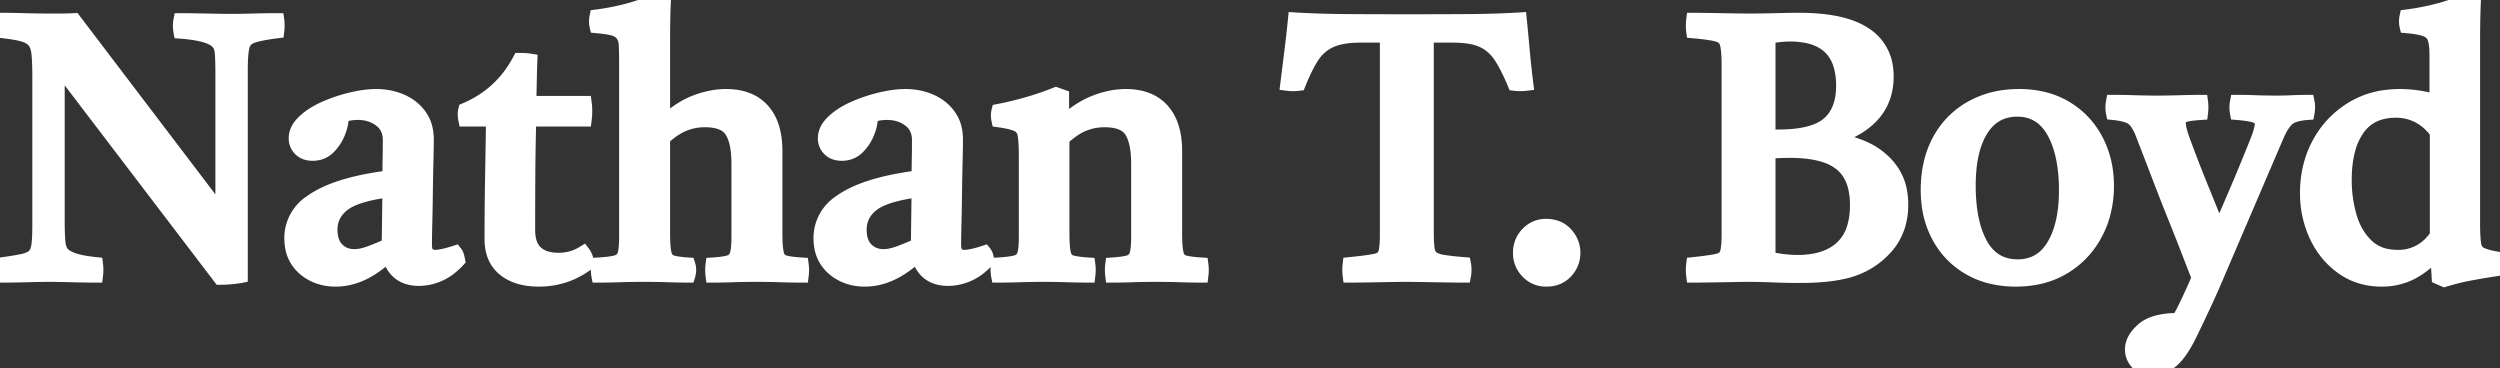 <svg width="171.375" height="25.25" viewBox="0 0 171.375 25.25" xmlns="http://www.w3.org/2000/svg"><rect x="0" y="0" width="171.375" height="25.25" fill="#333333" stroke="none"/><g id="svgGroup" stroke-linecap="round" fill-rule="evenodd" font-size="9pt" stroke="#ffffff" stroke-width="0.25mm" fill="#ffffff" style="stroke:#ffffff;stroke-width:0.25mm;fill:#ffffff"><path d="M 15.088 19.05 L 3.963 4.45 L 3.963 15.15 Q 3.963 16.1 4.013 16.613 A 1.934 1.934 0 0 0 4.069 16.93 Q 4.146 17.217 4.313 17.4 A 1.283 1.283 0 0 0 4.537 17.576 Q 4.655 17.65 4.803 17.716 A 3.195 3.195 0 0 0 5.088 17.825 Q 5.613 18 6.588 18.1 Q 6.638 18.5 6.588 18.9 Q 5.838 18.9 4.925 18.875 A 81.005 81.005 0 0 0 4.281 18.86 Q 3.778 18.85 3.388 18.85 A 39.994 39.994 0 0 0 2.878 18.854 Q 2.42 18.859 1.85 18.875 A 72.307 72.307 0 0 1 1.036 18.893 Q 0.652 18.899 0.31 18.9 A 43.239 43.239 0 0 1 0.213 18.9 Q 0.145 18.56 0.2 18.179 A 2.615 2.615 0 0 1 0.213 18.1 A 32.677 32.677 0 0 0 0.638 18.038 Q 1.238 17.947 1.613 17.863 Q 2.113 17.75 2.338 17.513 Q 2.563 17.275 2.625 16.8 A 5.777 5.777 0 0 0 2.658 16.469 Q 2.683 16.118 2.687 15.636 A 21.663 21.663 0 0 0 2.688 15.475 L 2.688 5.225 A 26.011 26.011 0 0 0 2.681 4.642 Q 2.668 4.045 2.625 3.65 A 2.346 2.346 0 0 0 2.566 3.319 Q 2.523 3.152 2.457 3.019 A 1.017 1.017 0 0 0 2.3 2.788 Q 2.038 2.5 1.5 2.363 A 6.073 6.073 0 0 0 1.124 2.28 Q 0.666 2.194 0.013 2.125 Q -0.012 1.75 0.013 1.35 Q 0.788 1.35 1.663 1.375 Q 2.538 1.4 3.413 1.4 L 4.1 1.4 A 21.452 21.452 0 0 0 4.566 1.395 Q 4.848 1.389 5.088 1.375 L 15.238 14.725 L 15.238 5.125 Q 15.238 4.342 15.212 3.848 A 10.028 10.028 0 0 0 15.2 3.65 A 1.723 1.723 0 0 0 15.154 3.35 Q 15.113 3.189 15.04 3.065 A 0.803 0.803 0 0 0 14.888 2.875 Q 14.4 2.364 12.639 2.198 A 14.621 14.621 0 0 0 12.363 2.175 A 2.426 2.426 0 0 1 12.326 1.841 Q 12.318 1.599 12.363 1.375 Q 12.838 1.375 13.5 1.388 A 1144.919 1144.919 0 0 1 14.709 1.411 A 1048.837 1048.837 0 0 1 14.788 1.413 A 85.059 85.059 0 0 0 15.086 1.418 Q 15.513 1.425 15.813 1.425 A 37.193 37.193 0 0 0 16.144 1.423 Q 16.66 1.419 17.341 1.401 A 98.307 98.307 0 0 0 17.363 1.4 Q 18.288 1.375 19.013 1.375 Q 19.063 1.75 19.013 2.15 A 19.513 19.513 0 0 0 18.455 2.227 Q 17.919 2.31 17.566 2.403 A 3.411 3.411 0 0 0 17.288 2.488 Q 16.763 2.675 16.638 3.175 A 2.955 2.955 0 0 0 16.58 3.485 Q 16.513 3.974 16.513 4.8 L 16.513 18.925 A 3.748 3.748 0 0 1 16.339 18.955 Q 16.144 18.985 15.876 19.009 A 12.738 12.738 0 0 1 15.838 19.013 A 10.829 10.829 0 0 1 15.485 19.038 Q 15.27 19.05 15.088 19.05 Z M 50.613 16.275 L 50.613 11.225 A 7.808 7.808 0 0 0 50.576 10.442 Q 50.495 9.639 50.233 9.133 A 2.034 2.034 0 0 0 50.15 8.988 A 1.387 1.387 0 0 0 49.495 8.449 Q 49.246 8.343 48.928 8.294 A 4.011 4.011 0 0 0 48.313 8.25 Q 47.588 8.25 46.913 8.513 A 3.509 3.509 0 0 0 46.353 8.795 Q 46.086 8.958 45.805 9.183 A 7.511 7.511 0 0 0 45.463 9.475 L 45.463 16.025 A 13.558 13.558 0 0 0 45.47 16.478 Q 45.491 17.106 45.575 17.425 A 0.941 0.941 0 0 0 45.673 17.665 A 0.647 0.647 0 0 0 46.05 17.963 Q 46.413 18.075 47.188 18.125 Q 47.313 18.5 47.188 18.9 Q 46.563 18.9 45.813 18.875 Q 45.063 18.85 44.138 18.85 A 58.525 58.525 0 0 0 43.314 18.855 Q 42.928 18.861 42.585 18.872 A 33.889 33.889 0 0 0 42.488 18.875 Q 41.763 18.9 41.013 18.9 Q 40.938 18.5 41.013 18.125 A 13.316 13.316 0 0 0 41.409 18.096 Q 41.963 18.047 42.263 17.963 Q 42.663 17.85 42.788 17.475 Q 42.89 17.168 42.908 16.561 A 9.341 9.341 0 0 0 42.913 16.275 L 42.913 4.225 A 36.081 36.081 0 0 0 42.911 3.88 Q 42.906 3.391 42.888 3.063 Q 42.869 2.733 42.751 2.51 A 0.856 0.856 0 0 0 42.663 2.375 A 1 1 0 0 0 42.269 2.056 A 1.329 1.329 0 0 0 42.088 1.988 A 2.707 2.707 0 0 0 41.872 1.934 Q 41.506 1.856 40.888 1.8 Q 40.813 1.475 40.888 1.125 Q 41.888 1 42.913 0.738 A 14.707 14.707 0 0 0 44.105 0.375 A 18.757 18.757 0 0 0 45.088 0 L 45.513 0.15 Q 45.488 0.7 45.475 1.388 Q 45.463 2.075 45.463 2.9 L 45.463 8.45 Q 46.42 7.556 47.35 7.125 A 4.891 4.891 0 0 1 47.675 6.988 A 6.578 6.578 0 0 1 48.806 6.666 A 5.232 5.232 0 0 1 49.763 6.575 Q 51.413 6.575 52.288 7.55 A 3.162 3.162 0 0 1 52.943 8.736 Q 53.094 9.218 53.141 9.8 A 6.827 6.827 0 0 1 53.163 10.35 L 53.163 16.025 A 13.558 13.558 0 0 0 53.17 16.478 Q 53.191 17.106 53.275 17.425 A 0.908 0.908 0 0 0 53.377 17.67 A 0.659 0.659 0 0 0 53.763 17.963 Q 54.138 18.075 54.963 18.125 Q 55.013 18.5 54.963 18.9 Q 54.213 18.9 53.5 18.875 A 36.544 36.544 0 0 0 52.932 18.86 Q 52.431 18.85 51.838 18.85 A 58.998 58.998 0 0 0 51.177 18.854 Q 50.655 18.859 50.225 18.875 Q 49.538 18.9 48.838 18.9 Q 48.788 18.5 48.838 18.125 A 11.231 11.231 0 0 0 49.2 18.096 Q 49.706 18.047 49.988 17.963 A 0.758 0.758 0 0 0 50.274 17.808 Q 50.405 17.693 50.474 17.513 A 0.945 0.945 0 0 0 50.488 17.475 Q 50.59 17.168 50.608 16.561 A 9.341 9.341 0 0 0 50.613 16.275 Z M 95.063 16.1 L 95.063 2.45 L 93.263 2.45 A 7.904 7.904 0 0 0 92.489 2.485 Q 92.1 2.524 91.776 2.604 A 3.154 3.154 0 0 0 91.175 2.813 Q 90.413 3.175 89.95 3.9 Q 89.488 4.625 89.038 5.75 Q 88.638 5.8 88.238 5.75 L 88.525 3.45 A 81.186 81.186 0 0 0 88.71 1.842 A 72.652 72.652 0 0 0 88.763 1.325 Q 90.388 1.425 92.363 1.438 A 630.93 630.93 0 0 0 95.409 1.449 A 703.574 703.574 0 0 0 96.463 1.45 A 678.345 678.345 0 0 0 99.596 1.443 A 602.401 602.401 0 0 0 100.6 1.438 Q 102.58 1.425 104.175 1.326 A 51.168 51.168 0 0 0 104.188 1.325 Q 104.288 2.325 104.388 3.438 A 65.124 65.124 0 0 0 104.566 5.155 A 73.301 73.301 0 0 0 104.638 5.75 Q 104.213 5.8 103.813 5.75 Q 103.451 4.875 103.09 4.246 A 7.456 7.456 0 0 0 102.863 3.875 A 3.031 3.031 0 0 0 102.075 3.048 A 2.865 2.865 0 0 0 101.65 2.8 Q 100.913 2.45 99.588 2.45 L 97.813 2.45 L 97.813 15.775 A 19.585 19.585 0 0 0 97.817 16.228 Q 97.828 16.691 97.863 17 Q 97.913 17.45 98.15 17.65 Q 98.372 17.837 98.845 17.926 A 3.411 3.411 0 0 0 98.913 17.938 Q 99.438 18.025 100.363 18.1 Q 100.438 18.5 100.363 18.9 Q 99.838 18.9 99.1 18.888 Q 98.363 18.875 97.638 18.863 Q 97.139 18.854 96.747 18.851 A 48.989 48.989 0 0 0 96.413 18.85 A 43.267 43.267 0 0 0 96.16 18.851 Q 95.772 18.853 95.259 18.862 A 123.01 123.01 0 0 0 95.225 18.862 Q 94.513 18.875 93.775 18.888 Q 93.268 18.896 92.861 18.899 A 52.958 52.958 0 0 1 92.513 18.9 A 2.928 2.928 0 0 1 92.488 18.516 Q 92.487 18.339 92.507 18.153 A 3.864 3.864 0 0 1 92.513 18.1 A 42.202 42.202 0 0 0 93.092 18.038 Q 93.894 17.947 94.288 17.863 Q 94.613 17.793 94.785 17.622 A 0.62 0.62 0 0 0 94.938 17.375 Q 95.063 17 95.063 16.1 Z M 78.013 16.275 L 78.013 11.225 A 7.808 7.808 0 0 0 77.976 10.442 Q 77.895 9.639 77.633 9.133 A 2.034 2.034 0 0 0 77.55 8.988 A 1.387 1.387 0 0 0 76.895 8.449 Q 76.646 8.343 76.328 8.294 A 4.011 4.011 0 0 0 75.713 8.25 Q 74.988 8.25 74.313 8.513 A 3.41 3.41 0 0 0 73.789 8.774 Q 73.535 8.928 73.266 9.138 A 7.709 7.709 0 0 0 72.838 9.5 L 72.838 16.025 A 13.558 13.558 0 0 0 72.845 16.478 Q 72.866 17.106 72.95 17.425 A 0.908 0.908 0 0 0 73.052 17.67 A 0.659 0.659 0 0 0 73.438 17.963 Q 73.813 18.075 74.613 18.125 Q 74.663 18.5 74.613 18.9 A 43.272 43.272 0 0 1 73.527 18.886 A 49.188 49.188 0 0 1 73.15 18.875 Q 72.388 18.85 71.513 18.85 Q 70.713 18.85 69.938 18.875 Q 69.163 18.9 68.413 18.9 Q 68.338 18.5 68.413 18.125 A 13.316 13.316 0 0 0 68.809 18.096 Q 69.363 18.047 69.663 17.963 Q 70.063 17.85 70.188 17.475 Q 70.29 17.168 70.308 16.561 A 9.341 9.341 0 0 0 70.313 16.275 L 70.313 10.675 Q 70.313 9.887 70.255 9.425 A 3.462 3.462 0 0 0 70.225 9.225 A 1.068 1.068 0 0 0 70.125 8.924 A 0.807 0.807 0 0 0 69.75 8.563 A 1.929 1.929 0 0 0 69.498 8.465 Q 69.217 8.375 68.788 8.303 A 10.924 10.924 0 0 0 68.438 8.25 A 1.685 1.685 0 0 1 68.404 8.015 Q 68.388 7.797 68.438 7.6 A 23.529 23.529 0 0 0 70.988 6.952 A 19.619 19.619 0 0 0 72.388 6.45 L 72.813 6.6 L 72.813 8.475 Q 73.963 7.425 75.063 7 A 6.612 6.612 0 0 1 76.17 6.675 A 5.144 5.144 0 0 1 77.163 6.575 Q 78.813 6.575 79.688 7.55 A 3.162 3.162 0 0 1 80.343 8.736 Q 80.494 9.218 80.541 9.8 A 6.827 6.827 0 0 1 80.563 10.35 L 80.563 16.025 A 13.558 13.558 0 0 0 80.57 16.478 Q 80.591 17.106 80.675 17.425 A 0.908 0.908 0 0 0 80.777 17.67 A 0.659 0.659 0 0 0 81.163 17.963 Q 81.538 18.075 82.363 18.125 Q 82.413 18.5 82.363 18.9 Q 81.613 18.9 80.9 18.875 A 36.544 36.544 0 0 0 80.332 18.86 Q 79.831 18.85 79.238 18.85 A 58.998 58.998 0 0 0 78.577 18.854 Q 78.055 18.859 77.625 18.875 Q 76.938 18.9 76.238 18.9 Q 76.188 18.5 76.238 18.125 A 11.231 11.231 0 0 0 76.6 18.096 Q 77.106 18.047 77.388 17.963 A 0.758 0.758 0 0 0 77.674 17.808 Q 77.805 17.693 77.874 17.513 A 0.945 0.945 0 0 0 77.888 17.475 Q 77.99 17.168 78.008 16.561 A 9.341 9.341 0 0 0 78.013 16.275 Z M 156.063 9.375 L 151.788 19.35 A 13.162 13.162 0 0 1 151.713 19.526 Q 151.581 19.828 151.338 20.363 A 100.024 100.024 0 0 1 150.829 21.459 A 111.904 111.904 0 0 1 150.65 21.838 Q 150.288 22.6 150.038 23.1 A 9.372 9.372 0 0 1 149.688 23.729 Q 149.318 24.334 148.957 24.665 A 2.19 2.19 0 0 1 148.813 24.788 Q 148.213 25.25 147.538 25.25 Q 146.987 25.25 146.644 24.992 A 1.116 1.116 0 0 1 146.5 24.863 Q 146.138 24.475 146.138 23.95 A 1.422 1.422 0 0 1 146.331 23.249 Q 146.452 23.031 146.65 22.818 A 3.321 3.321 0 0 1 146.888 22.588 A 2.208 2.208 0 0 1 147.584 22.184 Q 148.206 21.951 149.13 21.928 A 8.279 8.279 0 0 1 149.338 21.925 Q 149.663 21.35 149.975 20.688 A 43.313 43.313 0 0 0 150.225 20.147 Q 150.336 19.903 150.458 19.629 A 89.534 89.534 0 0 0 150.713 19.05 Q 150.438 18.35 150.013 17.25 Q 149.588 16.15 149.05 14.813 A 176.524 176.524 0 0 1 148.1 12.395 A 194.542 194.542 0 0 1 147.963 12.038 A 549.995 549.995 0 0 0 146.953 9.419 A 499.733 499.733 0 0 0 146.888 9.25 A 4.969 4.969 0 0 0 146.714 8.84 Q 146.486 8.366 146.225 8.15 Q 145.863 7.85 144.838 7.75 A 1.723 1.723 0 0 1 144.801 7.441 Q 144.796 7.28 144.818 7.106 A 2.621 2.621 0 0 1 144.838 6.975 Q 145.563 6.975 146.313 7 Q 147.063 7.025 147.863 7.025 A 47.709 47.709 0 0 0 148.619 7.019 A 60.589 60.589 0 0 0 149.438 7 A 69.078 69.078 0 0 1 150.04 6.985 Q 150.513 6.975 150.888 6.975 Q 150.938 7.35 150.888 7.75 A 10.94 10.94 0 0 0 150.495 7.78 Q 149.955 7.831 149.701 7.924 A 1.017 1.017 0 0 0 149.7 7.925 Q 149.417 8.03 149.371 8.31 A 0.713 0.713 0 0 0 149.363 8.425 Q 149.363 8.775 149.613 9.5 A 107.888 107.888 0 0 0 150.253 11.206 A 85.636 85.636 0 0 0 150.875 12.775 Q 151.488 14.275 152.113 15.85 A 322.141 322.141 0 0 0 152.821 14.221 Q 153.2 13.345 153.525 12.575 A 145.245 145.245 0 0 0 154.451 10.33 A 162.098 162.098 0 0 0 154.763 9.55 A 7.731 7.731 0 0 0 154.883 9.211 Q 155.038 8.738 155.038 8.475 A 0.498 0.498 0 0 0 154.971 8.216 Q 154.911 8.115 154.798 8.043 A 0.822 0.822 0 0 0 154.663 7.975 Q 154.288 7.825 153.338 7.75 Q 153.263 7.35 153.338 6.975 A 33.975 33.975 0 0 1 154.542 6.997 A 37.118 37.118 0 0 1 154.625 7 A 35.038 35.038 0 0 0 155.487 7.021 A 42.109 42.109 0 0 0 156.038 7.025 A 22.736 22.736 0 0 0 156.559 7.019 A 28.991 28.991 0 0 0 157.125 7 A 29.509 29.509 0 0 1 157.684 6.981 A 21.439 21.439 0 0 1 158.188 6.975 Q 158.263 7.35 158.188 7.75 A 4.849 4.849 0 0 0 157.705 7.807 Q 157.044 7.922 156.763 8.213 A 2.439 2.439 0 0 0 156.499 8.541 Q 156.271 8.879 156.063 9.375 Z M 118.488 16.1 L 118.488 4.475 A 14.109 14.109 0 0 0 118.48 3.988 Q 118.463 3.52 118.414 3.215 A 2.273 2.273 0 0 0 118.363 2.975 A 0.779 0.779 0 0 0 117.917 2.456 A 1.19 1.19 0 0 0 117.725 2.388 A 4.168 4.168 0 0 0 117.429 2.321 Q 116.925 2.225 116.063 2.15 A 2.928 2.928 0 0 1 116.038 1.766 Q 116.037 1.589 116.057 1.403 A 3.864 3.864 0 0 1 116.063 1.35 Q 116.588 1.35 117.313 1.363 Q 118.038 1.375 118.75 1.388 A 107.232 107.232 0 0 0 119.091 1.393 Q 119.565 1.4 119.914 1.4 A 37.281 37.281 0 0 0 119.938 1.4 A 58.322 58.322 0 0 0 120.661 1.395 Q 121.155 1.389 121.725 1.375 A 118.33 118.33 0 0 1 122.205 1.364 Q 122.674 1.354 123.034 1.351 A 36.29 36.29 0 0 1 123.338 1.35 A 14.883 14.883 0 0 1 124.929 1.429 Q 126.559 1.605 127.573 2.172 A 3.944 3.944 0 0 1 127.863 2.35 A 3.198 3.198 0 0 1 129.301 4.671 A 4.395 4.395 0 0 1 129.338 5.25 Q 129.338 8.158 126.044 9.347 A 9.894 9.894 0 0 1 125.413 9.55 L 125.413 9.575 A 7.282 7.282 0 0 1 127.082 9.889 A 6.369 6.369 0 0 1 127.875 10.2 A 4.58 4.58 0 0 1 129.346 11.28 A 4.414 4.414 0 0 1 129.663 11.675 A 3.58 3.58 0 0 1 130.254 13.096 A 4.945 4.945 0 0 1 130.338 14.025 A 4.826 4.826 0 0 1 130.121 15.501 A 4.01 4.01 0 0 1 129.263 16.988 Q 128.188 18.175 126.588 18.6 A 9.559 9.559 0 0 1 125.578 18.793 A 11.253 11.253 0 0 1 125.088 18.85 Q 124.288 18.925 123.388 18.925 Q 122.513 18.925 121.575 18.888 A 52.088 52.088 0 0 0 120.795 18.862 Q 120.32 18.85 119.913 18.85 A 34.15 34.15 0 0 0 119.692 18.851 Q 119.444 18.852 119.109 18.857 A 129.68 129.68 0 0 0 118.788 18.863 Q 118.063 18.875 117.313 18.888 A 118.814 118.814 0 0 1 116.953 18.893 Q 116.454 18.9 116.087 18.9 A 41.308 41.308 0 0 1 116.063 18.9 A 2.928 2.928 0 0 1 116.038 18.516 Q 116.037 18.339 116.057 18.153 A 3.864 3.864 0 0 1 116.063 18.1 A 37.893 37.893 0 0 0 116.608 18.038 Q 117.115 17.977 117.451 17.919 A 5.991 5.991 0 0 0 117.738 17.862 A 1.166 1.166 0 0 0 117.995 17.774 A 0.68 0.68 0 0 0 118.363 17.363 Q 118.488 16.975 118.488 16.1 Z M 167.563 19.2 L 167.163 19.025 L 167.063 17.3 A 7.884 7.884 0 0 1 166.29 18.038 Q 165.851 18.401 165.403 18.645 A 4.724 4.724 0 0 1 165.275 18.713 A 4.332 4.332 0 0 1 163.471 19.171 A 5.109 5.109 0 0 1 163.263 19.175 A 4.837 4.837 0 0 1 161.662 18.917 A 4.326 4.326 0 0 1 160.55 18.338 Q 159.388 17.5 158.763 16.15 A 6.853 6.853 0 0 1 158.138 13.323 A 7.885 7.885 0 0 1 158.138 13.225 A 7.326 7.326 0 0 1 158.493 10.919 A 6.693 6.693 0 0 1 158.925 9.9 Q 159.713 8.4 161.15 7.488 A 5.841 5.841 0 0 1 163.58 6.632 A 7.422 7.422 0 0 1 164.513 6.575 A 8.362 8.362 0 0 1 165.403 6.624 A 9.634 9.634 0 0 1 165.713 6.663 A 8.506 8.506 0 0 1 166.596 6.836 A 10.037 10.037 0 0 1 167.013 6.95 L 167.013 3.75 A 6.436 6.436 0 0 0 167.001 3.345 Q 166.977 2.969 166.905 2.716 A 1.463 1.463 0 0 0 166.863 2.588 A 0.907 0.907 0 0 0 166.405 2.094 A 1.277 1.277 0 0 0 166.275 2.038 Q 165.895 1.896 165.183 1.821 A 11.239 11.239 0 0 0 164.963 1.8 Q 164.888 1.475 164.963 1.125 A 17.061 17.061 0 0 0 166.734 0.805 A 19.03 19.03 0 0 0 167.013 0.738 A 13.436 13.436 0 0 0 168.582 0.237 A 15.693 15.693 0 0 0 169.163 0 L 169.588 0.15 Q 169.564 0.663 169.552 1.308 A 63.154 63.154 0 0 0 169.55 1.4 Q 169.538 2.1 169.538 2.925 L 169.538 15.325 A 19.812 19.812 0 0 0 169.542 15.77 Q 169.553 16.235 169.587 16.552 A 4.047 4.047 0 0 0 169.613 16.75 A 1.072 1.072 0 0 0 169.699 17.041 A 0.773 0.773 0 0 0 170.063 17.413 A 1.969 1.969 0 0 0 170.299 17.509 Q 170.677 17.64 171.338 17.75 Q 171.413 18.075 171.338 18.425 Q 170.338 18.575 169.388 18.75 Q 168.438 18.925 167.563 19.2 Z M 27.881 18.994 A 2.472 2.472 0 0 0 28.713 19.125 Q 29.413 19.125 30.1 18.825 A 3.469 3.469 0 0 0 30.833 18.385 A 4.765 4.765 0 0 0 31.413 17.85 Q 31.388 17.725 31.35 17.575 Q 31.313 17.425 31.213 17.3 A 11.444 11.444 0 0 1 30.86 17.409 Q 30.197 17.6 29.838 17.6 A 1.002 1.002 0 0 1 29.659 17.585 Q 29.265 17.514 29.169 17.102 A 1.33 1.33 0 0 1 29.138 16.8 A 31.746 31.746 0 0 1 29.138 16.669 Q 29.139 16.257 29.152 15.689 A 106.632 106.632 0 0 1 29.163 15.225 Q 29.188 14.25 29.2 13.163 Q 29.213 12.075 29.238 11.113 A 112.099 112.099 0 0 0 29.242 10.914 Q 29.257 10.318 29.261 9.873 A 35.79 35.79 0 0 0 29.263 9.55 A 3.37 3.37 0 0 0 29.212 8.957 A 2.467 2.467 0 0 0 28.775 7.913 Q 28.288 7.25 27.5 6.913 A 4.041 4.041 0 0 0 27.046 6.749 A 4.446 4.446 0 0 0 25.788 6.575 Q 25.366 6.575 24.88 6.646 A 9.321 9.321 0 0 0 24.088 6.8 Q 23.138 7.025 22.263 7.413 A 5.904 5.904 0 0 0 21.511 7.809 A 4.3 4.3 0 0 0 20.825 8.338 Q 20.596 8.556 20.461 8.785 A 1.336 1.336 0 0 0 20.263 9.475 A 1.285 1.285 0 0 0 20.263 9.489 A 1.036 1.036 0 0 0 20.575 10.238 Q 20.888 10.55 21.438 10.55 Q 22.063 10.55 22.5 10.138 A 2.733 2.733 0 0 0 22.743 9.876 A 3.013 3.013 0 0 0 23.188 9.125 A 3.546 3.546 0 0 0 23.309 8.787 A 2.884 2.884 0 0 0 23.438 7.95 Q 23.708 7.83 24.051 7.782 A 3.518 3.518 0 0 1 24.538 7.75 Q 25.438 7.75 26.075 8.238 A 1.549 1.549 0 0 1 26.623 8.998 A 1.924 1.924 0 0 1 26.713 9.6 Q 26.713 10.3 26.7 10.925 Q 26.688 11.55 26.688 12.15 Q 23.006 12.615 21.34 13.815 A 2.965 2.965 0 0 0 19.963 16.3 A 3.616 3.616 0 0 0 19.999 16.824 A 2.496 2.496 0 0 0 20.85 18.413 A 3.061 3.061 0 0 0 21.868 18.996 A 3.536 3.536 0 0 0 23.013 19.175 Q 24.255 19.175 25.465 18.408 A 7.58 7.58 0 0 0 26.638 17.475 A 3.016 3.016 0 0 0 26.815 17.984 Q 27.163 18.739 27.881 18.994 Z M 64.156 18.994 A 2.472 2.472 0 0 0 64.988 19.125 Q 65.688 19.125 66.375 18.825 A 3.469 3.469 0 0 0 67.108 18.385 A 4.765 4.765 0 0 0 67.688 17.85 Q 67.663 17.725 67.625 17.575 Q 67.588 17.425 67.488 17.3 A 11.444 11.444 0 0 1 67.135 17.409 Q 66.472 17.6 66.113 17.6 A 1.002 1.002 0 0 1 65.934 17.585 Q 65.54 17.514 65.444 17.102 A 1.33 1.33 0 0 1 65.413 16.8 A 31.746 31.746 0 0 1 65.413 16.669 Q 65.414 16.257 65.427 15.689 A 106.632 106.632 0 0 1 65.438 15.225 Q 65.463 14.25 65.475 13.163 Q 65.488 12.075 65.513 11.113 A 112.099 112.099 0 0 0 65.517 10.914 Q 65.532 10.318 65.536 9.873 A 35.79 35.79 0 0 0 65.538 9.55 A 3.37 3.37 0 0 0 65.487 8.957 A 2.467 2.467 0 0 0 65.05 7.913 Q 64.563 7.25 63.775 6.913 A 4.041 4.041 0 0 0 63.321 6.749 A 4.446 4.446 0 0 0 62.063 6.575 Q 61.641 6.575 61.155 6.646 A 9.321 9.321 0 0 0 60.363 6.8 Q 59.413 7.025 58.538 7.413 A 5.904 5.904 0 0 0 57.786 7.809 A 4.3 4.3 0 0 0 57.1 8.338 Q 56.871 8.556 56.736 8.785 A 1.336 1.336 0 0 0 56.538 9.475 A 1.285 1.285 0 0 0 56.538 9.489 A 1.036 1.036 0 0 0 56.85 10.238 Q 57.163 10.55 57.713 10.55 Q 58.338 10.55 58.775 10.138 A 2.733 2.733 0 0 0 59.018 9.876 A 3.013 3.013 0 0 0 59.463 9.125 A 3.546 3.546 0 0 0 59.584 8.787 A 2.884 2.884 0 0 0 59.713 7.95 Q 59.983 7.83 60.326 7.782 A 3.518 3.518 0 0 1 60.813 7.75 Q 61.713 7.75 62.35 8.238 A 1.549 1.549 0 0 1 62.898 8.998 A 1.924 1.924 0 0 1 62.988 9.6 Q 62.988 10.3 62.975 10.925 Q 62.963 11.55 62.963 12.15 Q 59.281 12.615 57.615 13.815 A 2.965 2.965 0 0 0 56.238 16.3 A 3.616 3.616 0 0 0 56.274 16.824 A 2.496 2.496 0 0 0 57.125 18.413 A 3.061 3.061 0 0 0 58.143 18.996 A 3.536 3.536 0 0 0 59.288 19.175 Q 60.53 19.175 61.74 18.408 A 7.58 7.58 0 0 0 62.913 17.475 A 3.016 3.016 0 0 0 63.09 17.984 Q 63.438 18.739 64.156 18.994 Z M 33.788 8.2 L 31.888 8.2 A 1.958 1.958 0 0 1 31.856 7.978 Q 31.835 7.734 31.888 7.525 Q 34.363 6.475 35.613 4.1 Q 35.813 4.1 36.013 4.113 Q 36.184 4.123 36.319 4.143 A 2.401 2.401 0 0 1 36.363 4.15 Q 36.338 4.8 36.325 5.525 Q 36.313 6.25 36.288 7.05 L 40.088 7.05 Q 40.163 7.6 40.088 8.2 L 36.288 8.2 Q 36.238 9.95 36.225 11.888 Q 36.213 13.825 36.213 15.775 Q 36.213 17.39 37.548 17.717 A 3.222 3.222 0 0 0 38.313 17.8 Q 39.213 17.8 39.988 17.325 Q 40.213 17.625 40.263 18.075 Q 38.788 19.175 36.938 19.175 A 5.118 5.118 0 0 1 35.98 19.091 Q 35.427 18.985 34.989 18.748 A 2.759 2.759 0 0 1 34.563 18.463 Q 33.688 17.75 33.688 16.4 A 238.81 238.81 0 0 1 33.709 13.184 A 214.725 214.725 0 0 1 33.725 12.15 A 792.695 792.695 0 0 0 33.774 9.159 A 706.646 706.646 0 0 0 33.788 8.2 Z M 136.528 18.99 A 7.145 7.145 0 0 0 138.188 19.175 Q 140.063 19.175 141.463 18.338 Q 142.863 17.5 143.65 16.038 A 6.376 6.376 0 0 0 144.16 14.789 A 7.279 7.279 0 0 0 144.438 12.75 A 7.845 7.845 0 0 0 144.399 11.965 A 6.353 6.353 0 0 0 143.688 9.575 Q 142.938 8.175 141.588 7.375 A 5.525 5.525 0 0 0 140.019 6.751 A 7.036 7.036 0 0 0 138.413 6.575 A 7.862 7.862 0 0 0 137.487 6.628 A 6.249 6.249 0 0 0 135.138 7.375 Q 133.713 8.175 132.925 9.625 A 6.263 6.263 0 0 0 132.311 11.307 A 8.158 8.158 0 0 0 132.138 13.025 A 7.88 7.88 0 0 0 132.197 14.005 A 6.225 6.225 0 0 0 132.888 16.213 Q 133.638 17.6 135 18.388 A 5.653 5.653 0 0 0 136.528 18.99 Z M 134.963 12.725 A 12.616 12.616 0 0 0 135.053 14.284 Q 135.151 15.07 135.356 15.72 A 5.463 5.463 0 0 0 135.8 16.763 A 3.128 3.128 0 0 0 136.51 17.64 Q 137.239 18.25 138.313 18.25 A 2.86 2.86 0 0 0 139.519 18.003 Q 140.139 17.719 140.585 17.106 A 3.686 3.686 0 0 0 140.763 16.838 A 5.343 5.343 0 0 0 141.336 15.446 Q 141.509 14.795 141.574 14.022 A 11.648 11.648 0 0 0 141.613 13.05 A 12.203 12.203 0 0 0 141.517 11.469 Q 141.411 10.666 141.191 10.002 A 5.475 5.475 0 0 0 140.763 9.025 A 3.288 3.288 0 0 0 140.095 8.179 Q 139.36 7.525 138.288 7.525 A 2.947 2.947 0 0 0 137.089 7.761 Q 136.437 8.047 135.972 8.683 A 3.671 3.671 0 0 0 135.825 8.9 A 4.958 4.958 0 0 0 135.269 10.188 Q 135.096 10.794 135.021 11.521 A 11.705 11.705 0 0 0 134.963 12.725 Z M 167.038 16.15 L 167.038 9.075 A 3.763 3.763 0 0 0 166.063 8.127 A 3.302 3.302 0 0 0 164.213 7.6 A 3.733 3.733 0 0 0 163.127 7.749 A 2.779 2.779 0 0 0 161.613 8.863 A 4.423 4.423 0 0 0 161.014 10.151 Q 160.842 10.742 160.777 11.452 A 9.861 9.861 0 0 0 160.738 12.35 Q 160.738 13.65 161.088 14.85 A 4.84 4.84 0 0 0 161.586 16.005 A 4.062 4.062 0 0 0 162.238 16.825 A 2.694 2.694 0 0 0 163.65 17.537 A 3.856 3.856 0 0 0 164.363 17.6 A 3.028 3.028 0 0 0 166.709 16.568 A 4.06 4.06 0 0 0 167.038 16.15 Z M 121.238 10.425 L 121.238 15.975 L 121.238 17.025 A 11.967 11.967 0 0 0 121.24 17.299 Q 121.246 17.545 121.263 17.725 A 12.28 12.28 0 0 0 122.182 17.879 Q 122.64 17.937 123.05 17.947 A 7.088 7.088 0 0 0 123.238 17.95 A 6.202 6.202 0 0 0 124.408 17.846 Q 125.511 17.634 126.225 16.988 A 3.01 3.01 0 0 0 127.062 15.656 Q 127.222 15.161 127.269 14.558 A 6.63 6.63 0 0 0 127.288 14.05 A 5.319 5.319 0 0 0 127.191 12.998 Q 127.069 12.394 126.793 11.935 A 2.621 2.621 0 0 0 126.188 11.238 A 3.347 3.347 0 0 0 125.196 10.701 Q 124.206 10.35 122.713 10.35 Q 122.413 10.35 122.025 10.363 Q 121.638 10.375 121.238 10.425 Z M 121.238 2.5 L 121.238 9.325 Q 121.436 9.35 121.597 9.35 A 1.388 1.388 0 0 0 121.6 9.35 L 121.913 9.35 A 10.543 10.543 0 0 0 123.09 9.289 Q 124.29 9.154 125.006 8.717 A 2.489 2.489 0 0 0 125.325 8.488 Q 126.338 7.625 126.338 5.875 A 4.848 4.848 0 0 0 126.151 4.469 Q 125.682 2.923 124.032 2.518 A 5.555 5.555 0 0 0 122.713 2.375 Q 122.338 2.375 122 2.413 Q 121.685 2.448 121.294 2.493 A 162.763 162.763 0 0 0 121.238 2.5 Z M 26.638 16.8 L 26.688 13.05 A 15.312 15.312 0 0 0 25.627 13.223 Q 24.172 13.519 23.525 14.025 A 2.332 2.332 0 0 0 22.951 14.661 A 2.079 2.079 0 0 0 22.663 15.75 Q 22.663 16.625 23.125 17.088 Q 23.588 17.55 24.288 17.55 A 2.424 2.424 0 0 0 24.718 17.509 Q 24.992 17.459 25.3 17.35 Q 25.687 17.213 26.174 17.004 A 25.415 25.415 0 0 0 26.638 16.8 Z M 62.913 16.8 L 62.963 13.05 A 15.312 15.312 0 0 0 61.902 13.223 Q 60.447 13.519 59.8 14.025 A 2.332 2.332 0 0 0 59.226 14.661 A 2.079 2.079 0 0 0 58.938 15.75 Q 58.938 16.625 59.4 17.088 Q 59.863 17.55 60.563 17.55 A 2.424 2.424 0 0 0 60.993 17.509 Q 61.267 17.459 61.575 17.35 Q 61.962 17.213 62.449 17.004 A 25.415 25.415 0 0 0 62.913 16.8 Z M 104.345 16.548 A 1.889 1.889 0 0 0 104.188 17.325 A 1.807 1.807 0 0 0 104.713 18.638 A 2.083 2.083 0 0 0 104.737 18.662 A 1.712 1.712 0 0 0 105.988 19.175 A 2.38 2.38 0 0 0 106.27 19.159 A 1.702 1.702 0 0 0 107.35 18.625 Q 107.863 18.075 107.863 17.325 A 1.84 1.84 0 0 0 107.75 16.681 A 1.969 1.969 0 0 0 107.35 16.038 A 1.651 1.651 0 0 0 106.611 15.564 A 2.078 2.078 0 0 0 105.988 15.475 A 2.072 2.072 0 0 0 105.952 15.475 A 1.713 1.713 0 0 0 104.713 16.013 A 1.828 1.828 0 0 0 104.345 16.548 Z" vector-effect="non-scaling-stroke"/></g></svg>
